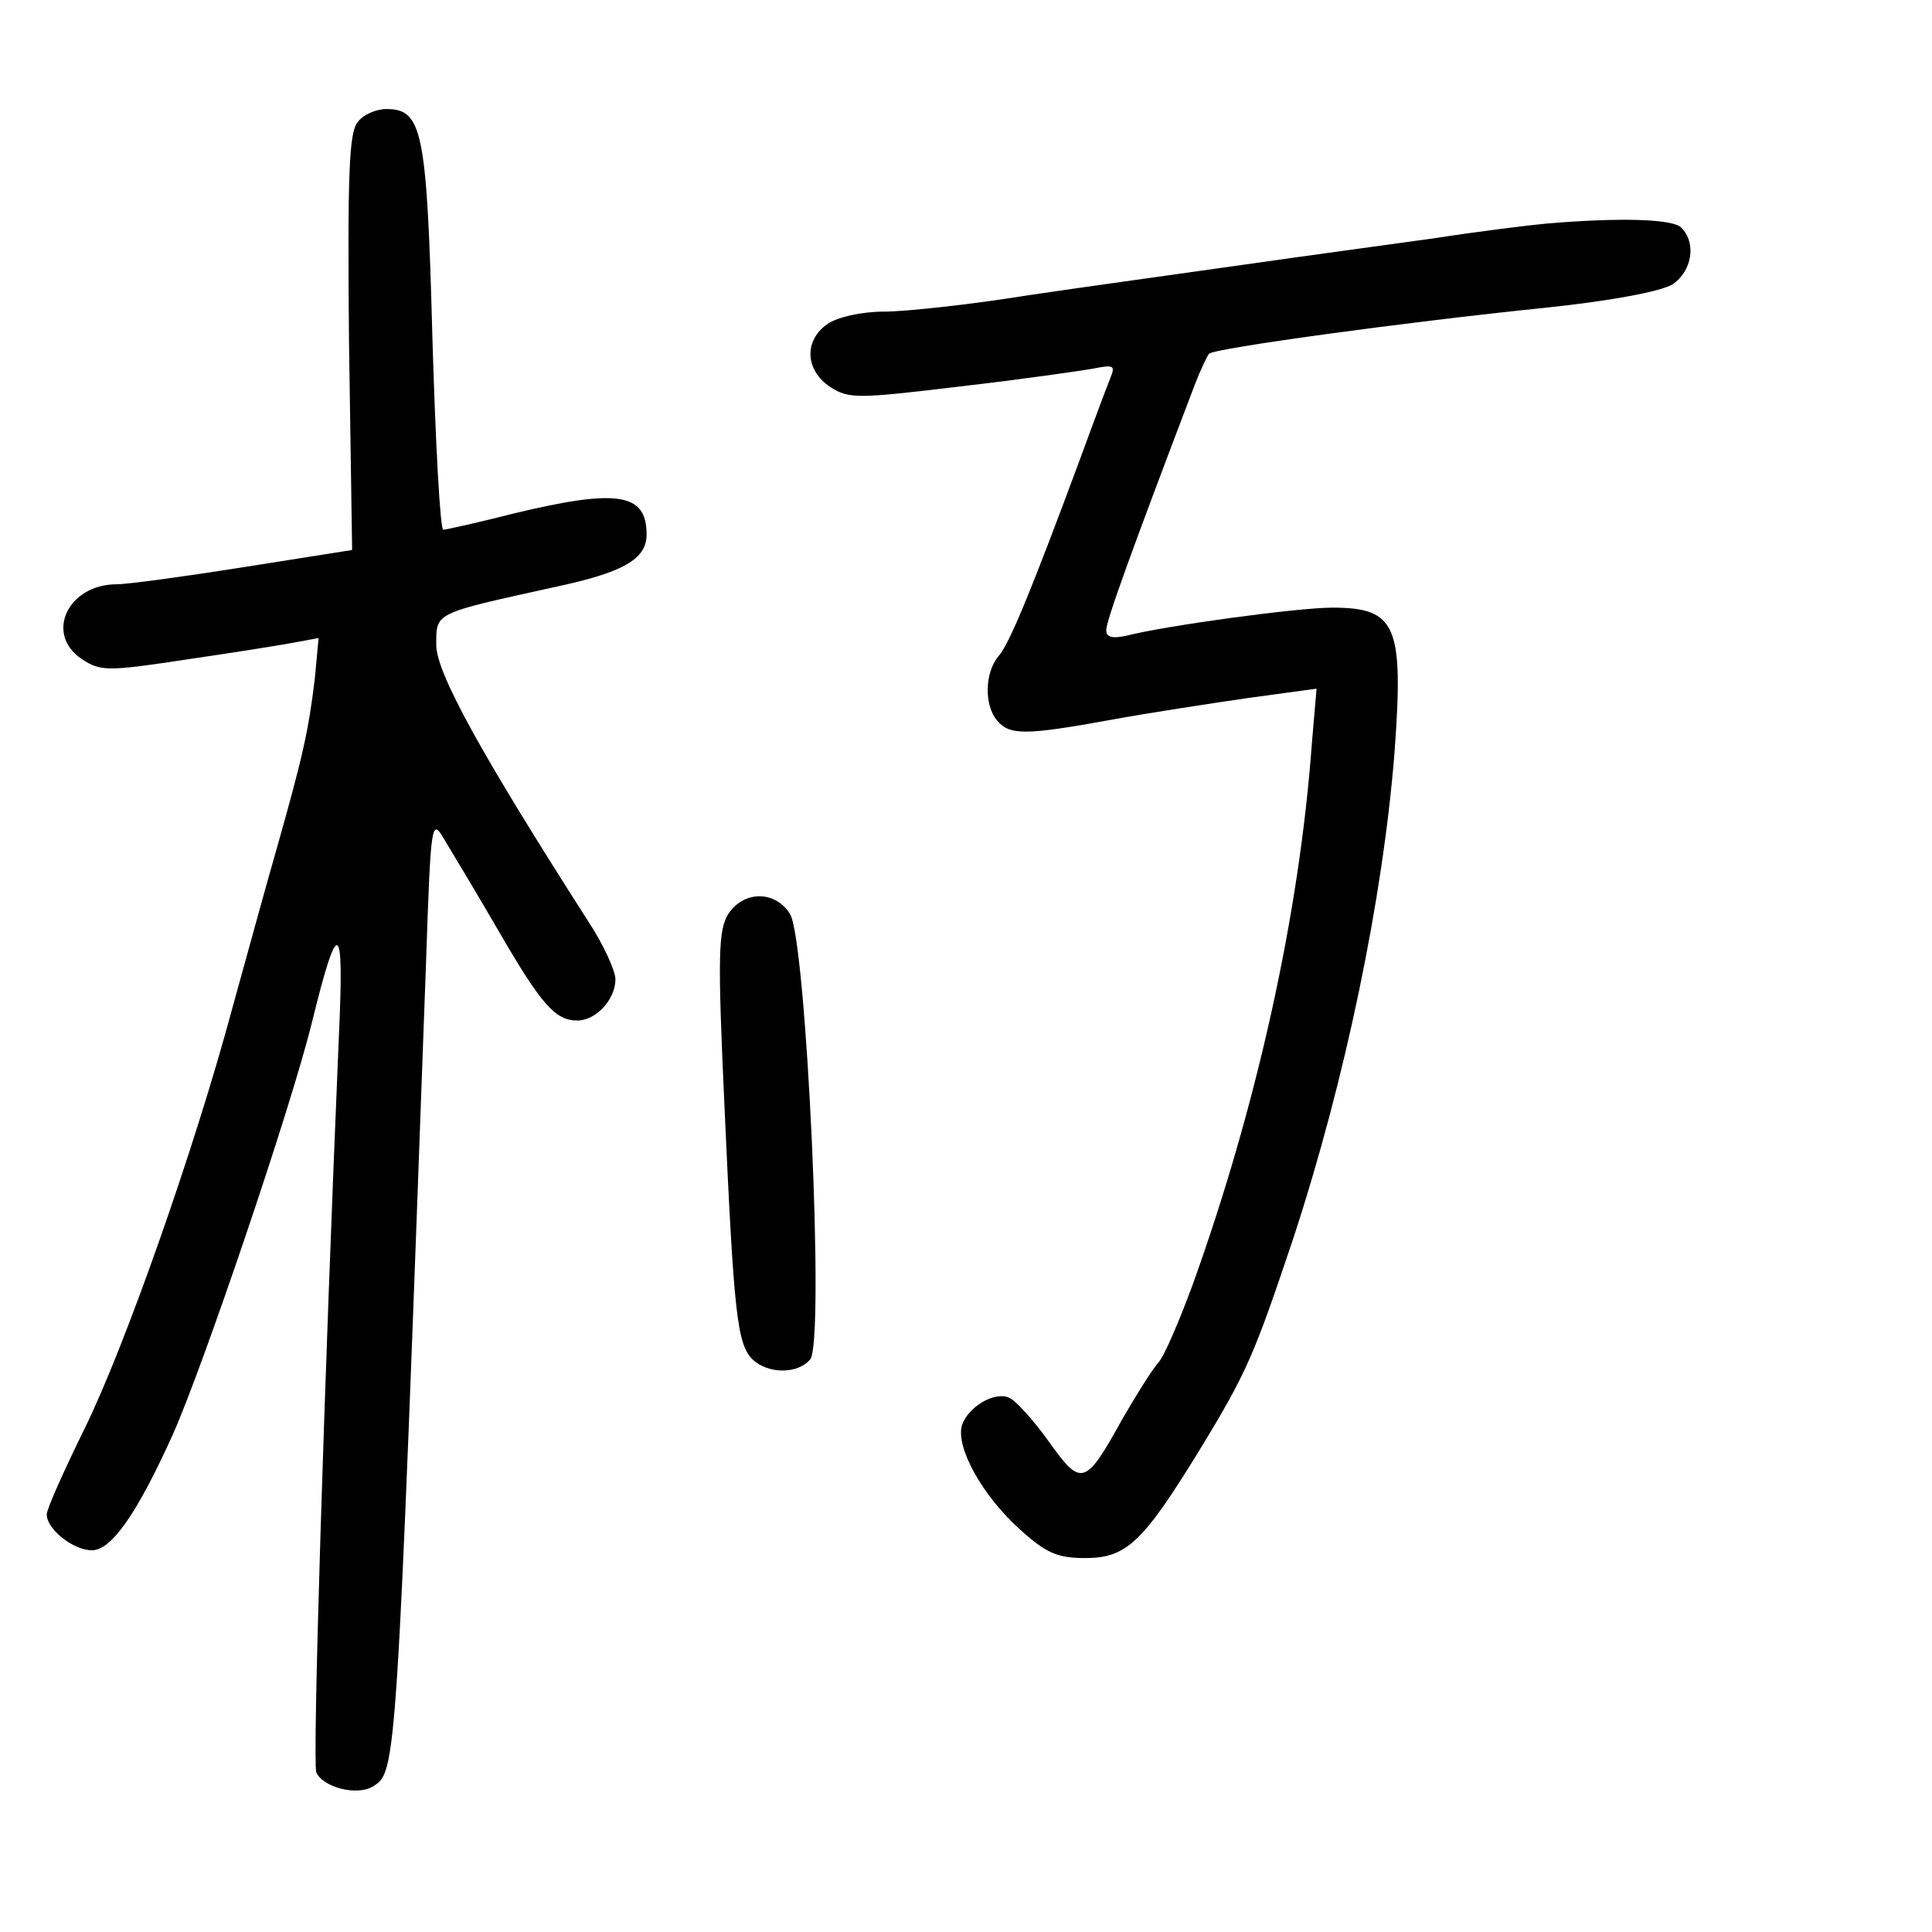 <?xml version="1.0" standalone="no"?>
<!DOCTYPE svg PUBLIC "-//W3C//DTD SVG 20010904//EN"
 "http://www.w3.org/TR/2001/REC-SVG-20010904/DTD/svg10.dtd">
<svg version="1.0" xmlns="http://www.w3.org/2000/svg"
 width="248pt" height="248pt" viewBox="0 0 248 248"
 preserveAspectRatio="xMidYMid meet">
<g transform="translate(0,248) scale(0.1,-0.1)"
fill="#000000" stroke="none">
<path d="M459 2323 c-11 -13 -13 -68 -11 -282 l4 -267 -139 -22 c-76 -12 -149
-22 -163 -22 -63 0 -93 -64 -45 -96 24 -16 33 -16 138 0 62 9 124 19 139 22
l27 5 -5 -53 c-8 -66 -15 -98 -49 -218 -15 -52 -40 -144 -57 -205 -49 -182
-138 -434 -189 -538 -27 -55 -49 -104 -49 -111 0 -19 34 -46 58 -46 25 0 58
47 104 149 38 85 152 420 179 531 33 134 41 130 34 -20 -19 -449 -34 -931 -29
-945 8 -19 52 -31 73 -18 30 19 30 17 68 1061 6 178 7 182 23 155 9 -15 41
-68 70 -118 55 -95 73 -115 101 -115 24 0 49 27 49 53 0 11 -16 46 -36 76
-135 211 -194 317 -194 353 0 42 -4 40 150 74 90 19 120 36 120 68 0 53 -37
59 -170 27 -47 -12 -88 -21 -91 -21 -4 0 -10 111 -14 248 -7 265 -13 292 -59
292 -13 0 -30 -7 -37 -17z"/>
<path d="M1985 2193 c-22 -2 -87 -10 -145 -19 -58 -8 -168 -23 -245 -34 -77
-11 -201 -28 -275 -39 -74 -12 -158 -21 -185 -21 -29 0 -60 -7 -73 -16 -30
-21 -29 -59 4 -81 24 -15 34 -15 167 1 78 9 155 20 171 23 26 5 28 4 21 -13
-4 -10 -21 -55 -37 -99 -63 -170 -92 -241 -106 -257 -18 -21 -19 -63 -2 -83
16 -19 36 -19 146 1 49 9 128 21 176 28 l88 12 -6 -70 c-16 -220 -71 -467
-153 -695 -17 -46 -36 -91 -44 -100 -8 -9 -28 -41 -46 -72 -48 -87 -53 -88
-95 -29 -20 28 -43 53 -51 56 -19 8 -52 -12 -60 -35 -9 -28 26 -91 74 -134 34
-31 49 -37 84 -37 53 0 74 20 147 139 61 100 70 122 120 271 67 204 115 436
130 623 12 164 3 187 -80 187 -44 0 -213 -23 -264 -36 -18 -4 -26 -2 -26 7 0
12 31 98 114 316 7 18 15 35 18 39 8 7 247 40 432 59 86 9 148 21 163 30 25
17 31 53 11 73 -11 11 -79 13 -173 5z"/>
<path d="M935 1307 c-13 -21 -14 -52 -5 -248 12 -265 16 -304 36 -324 20 -19
58 -19 74 0 19 23 -5 540 -26 572 -19 30 -59 30 -79 0z"/>
</g>
</svg>
